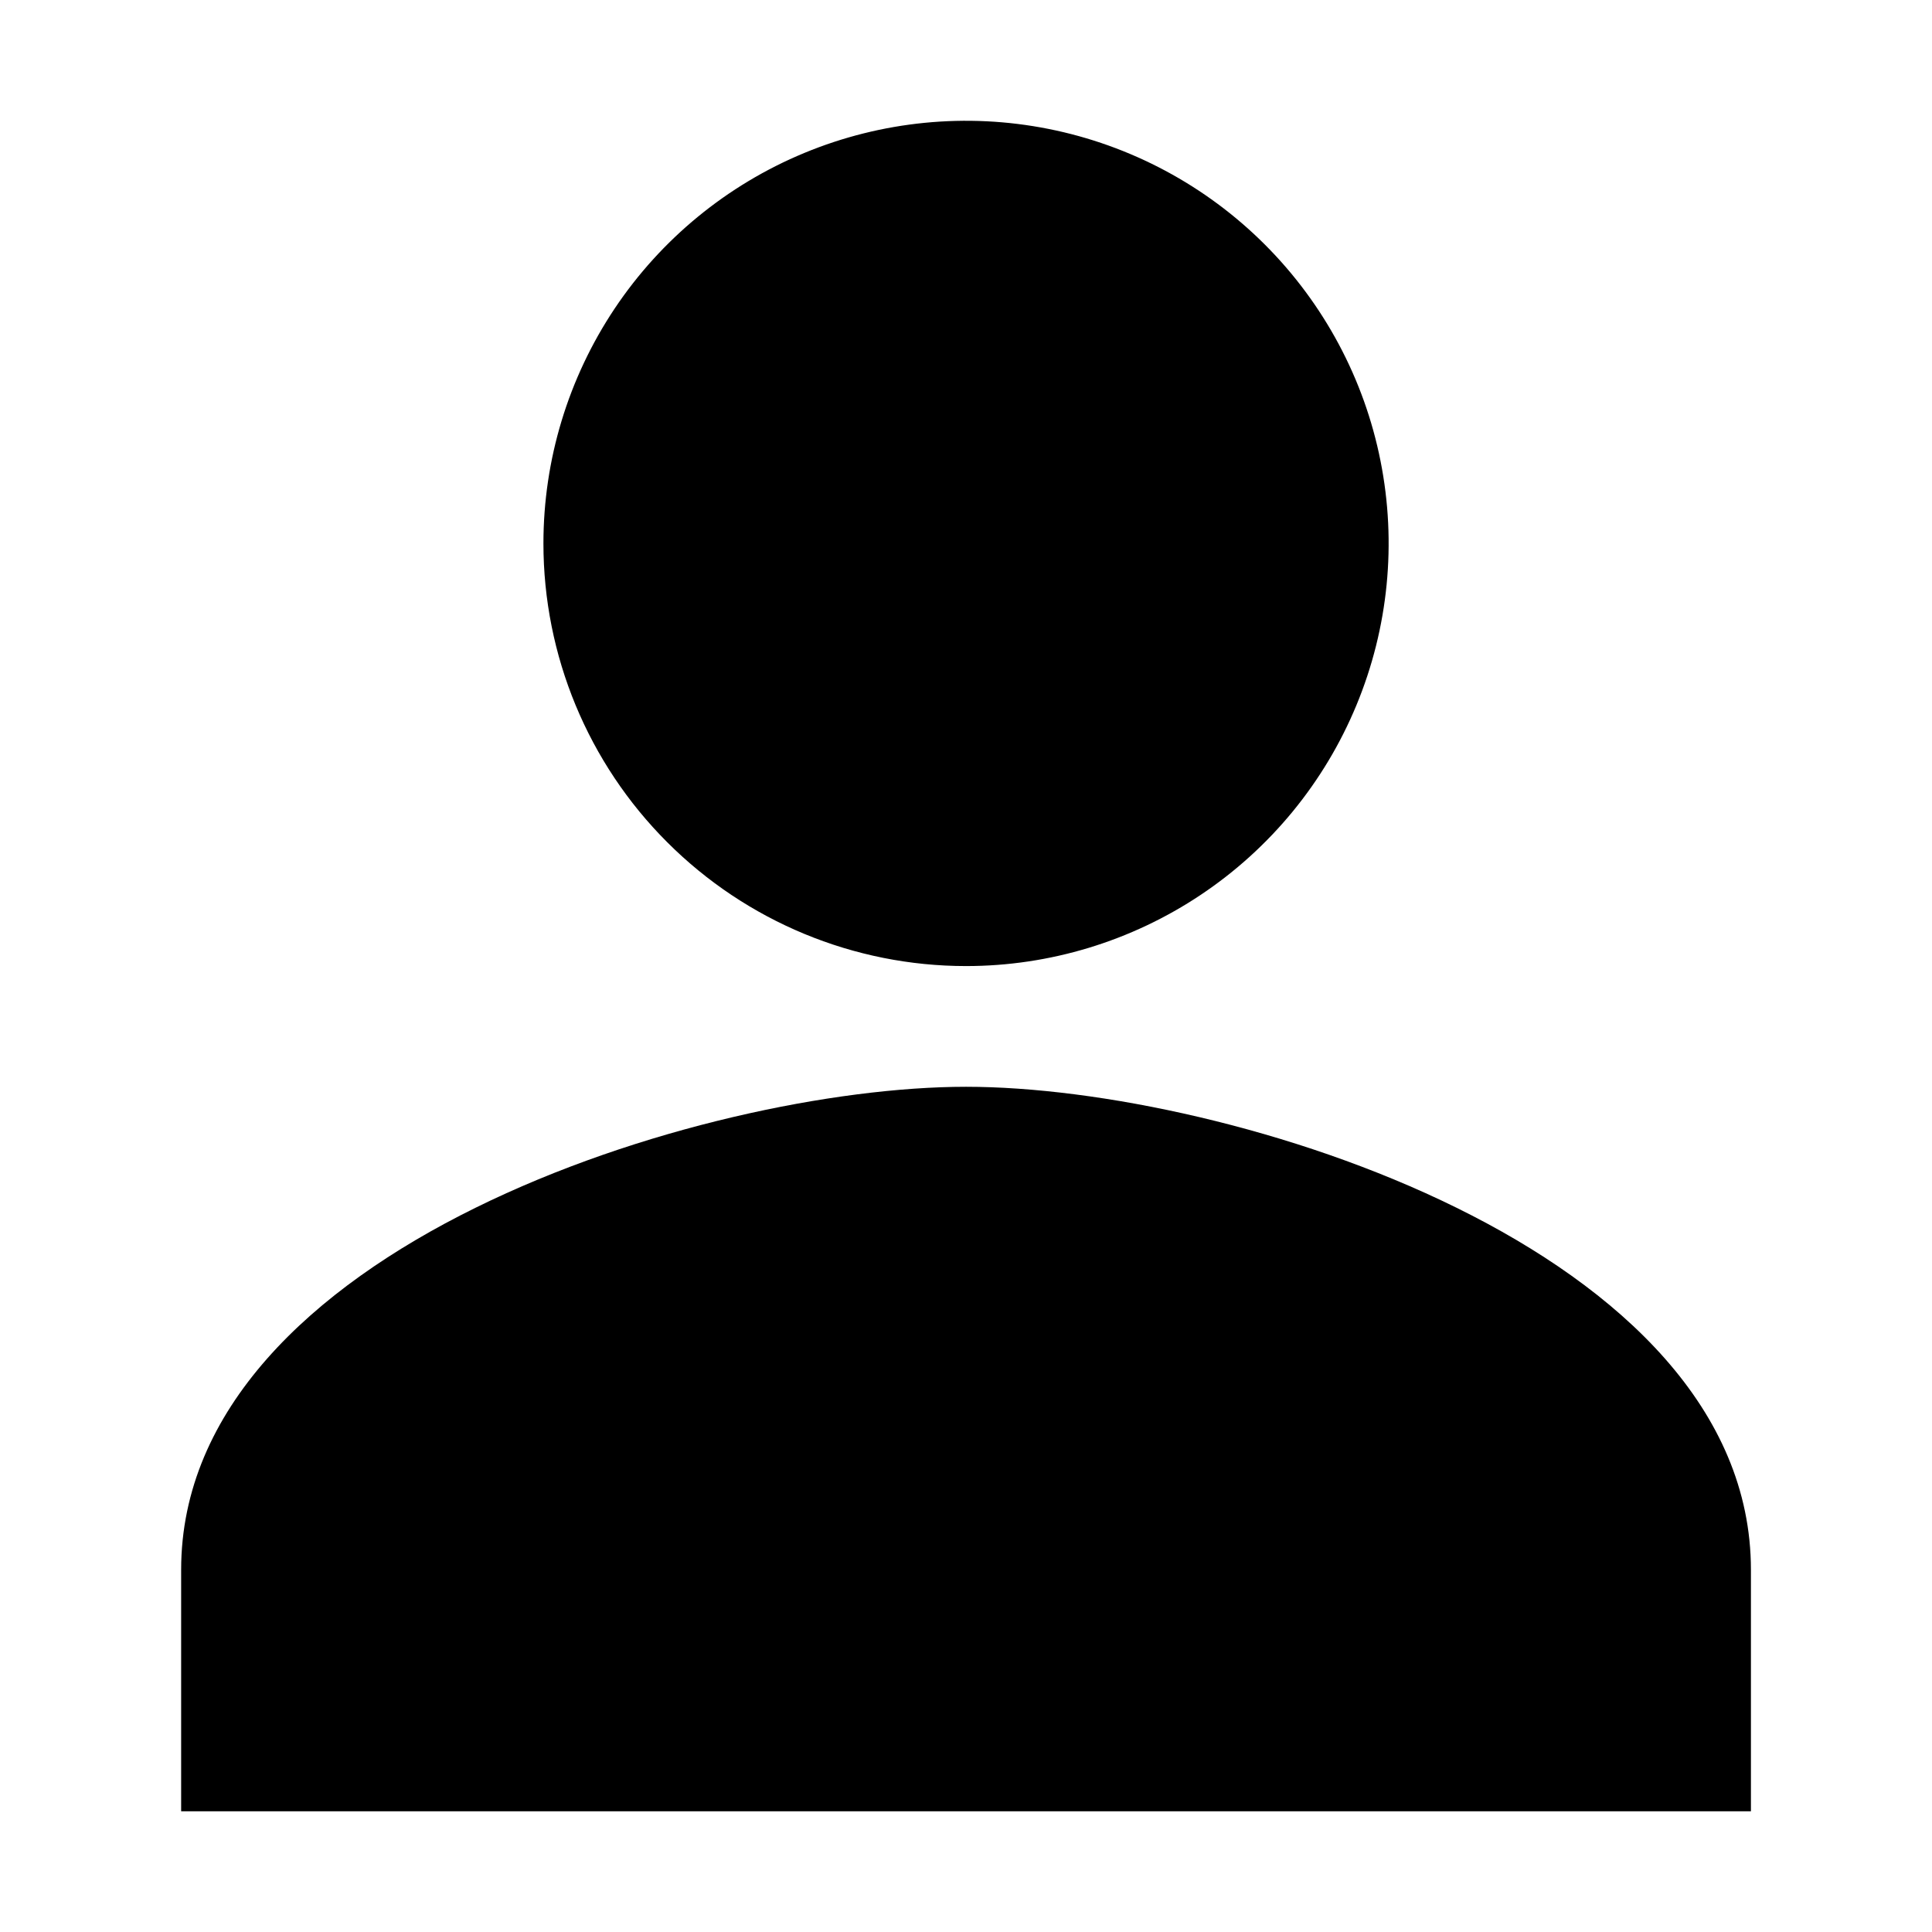 <svg width="29" height="29" viewBox="0 0 29 29" fill="none" xmlns="http://www.w3.org/2000/svg">
<path d="M14.501 14.501C15.755 14.501 16.982 14.128 18.025 13.431C19.068 12.734 19.881 11.744 20.361 10.584C20.841 9.425 20.967 8.15 20.722 6.919C20.478 5.689 19.873 4.558 18.986 3.671C18.099 2.784 16.969 2.18 15.738 1.935C14.508 1.69 13.232 1.816 12.073 2.296C10.914 2.776 9.923 3.589 9.226 4.632C8.529 5.676 8.157 6.902 8.157 8.157C8.157 9.839 8.825 11.453 10.015 12.642C11.204 13.832 12.818 14.501 14.501 14.501ZM14.501 16.313C10.569 16.313 2.719 18.742 2.719 23.563V27.188H26.282V23.563C26.282 18.742 18.433 16.313 14.501 16.313Z" fill="black"/>
</svg>
